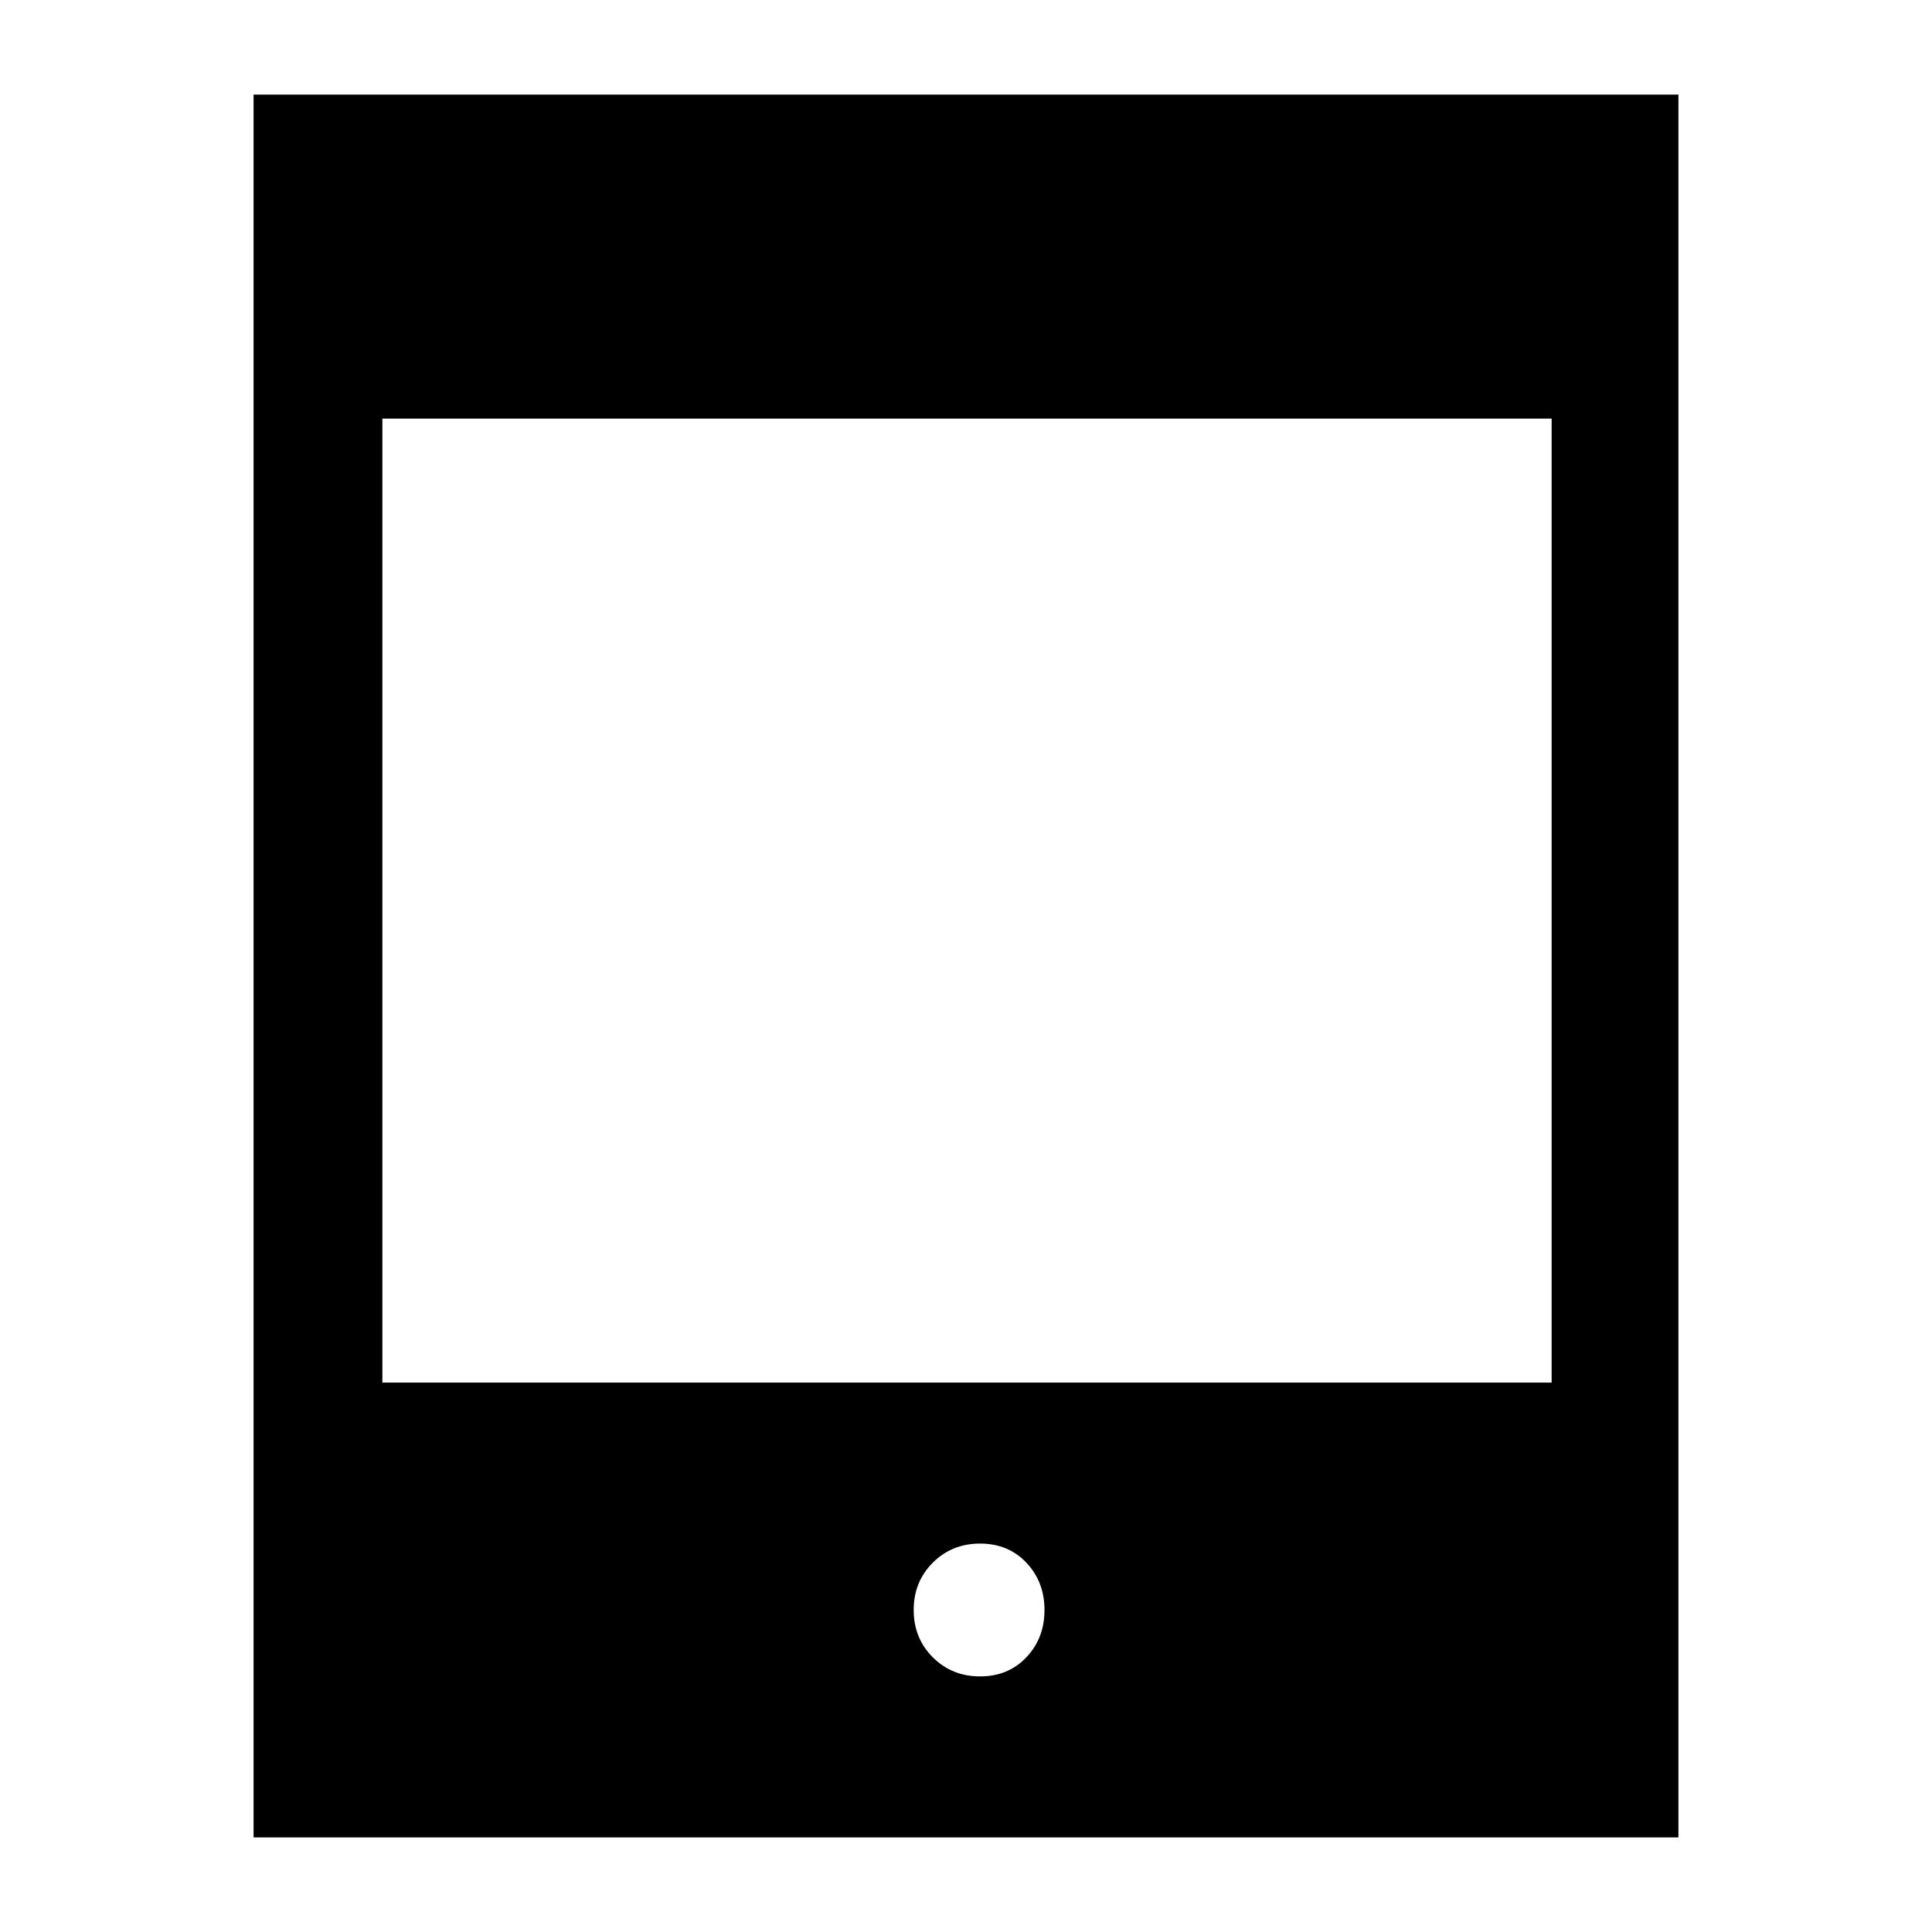 <svg xmlns="http://www.w3.org/2000/svg" height="40" width="40"><path d="M5.25 38.042V1.958h29.5v36.084Zm2.667-9.417h24.208V8.667H7.917Zm12.375 6.083q.583 0 .958-.396.375-.395.375-.979 0-.583-.375-.979t-.958-.396q-.584 0-.98.396-.395.396-.395.979 0 .584.395.979.396.396.98.396Z"/></svg>